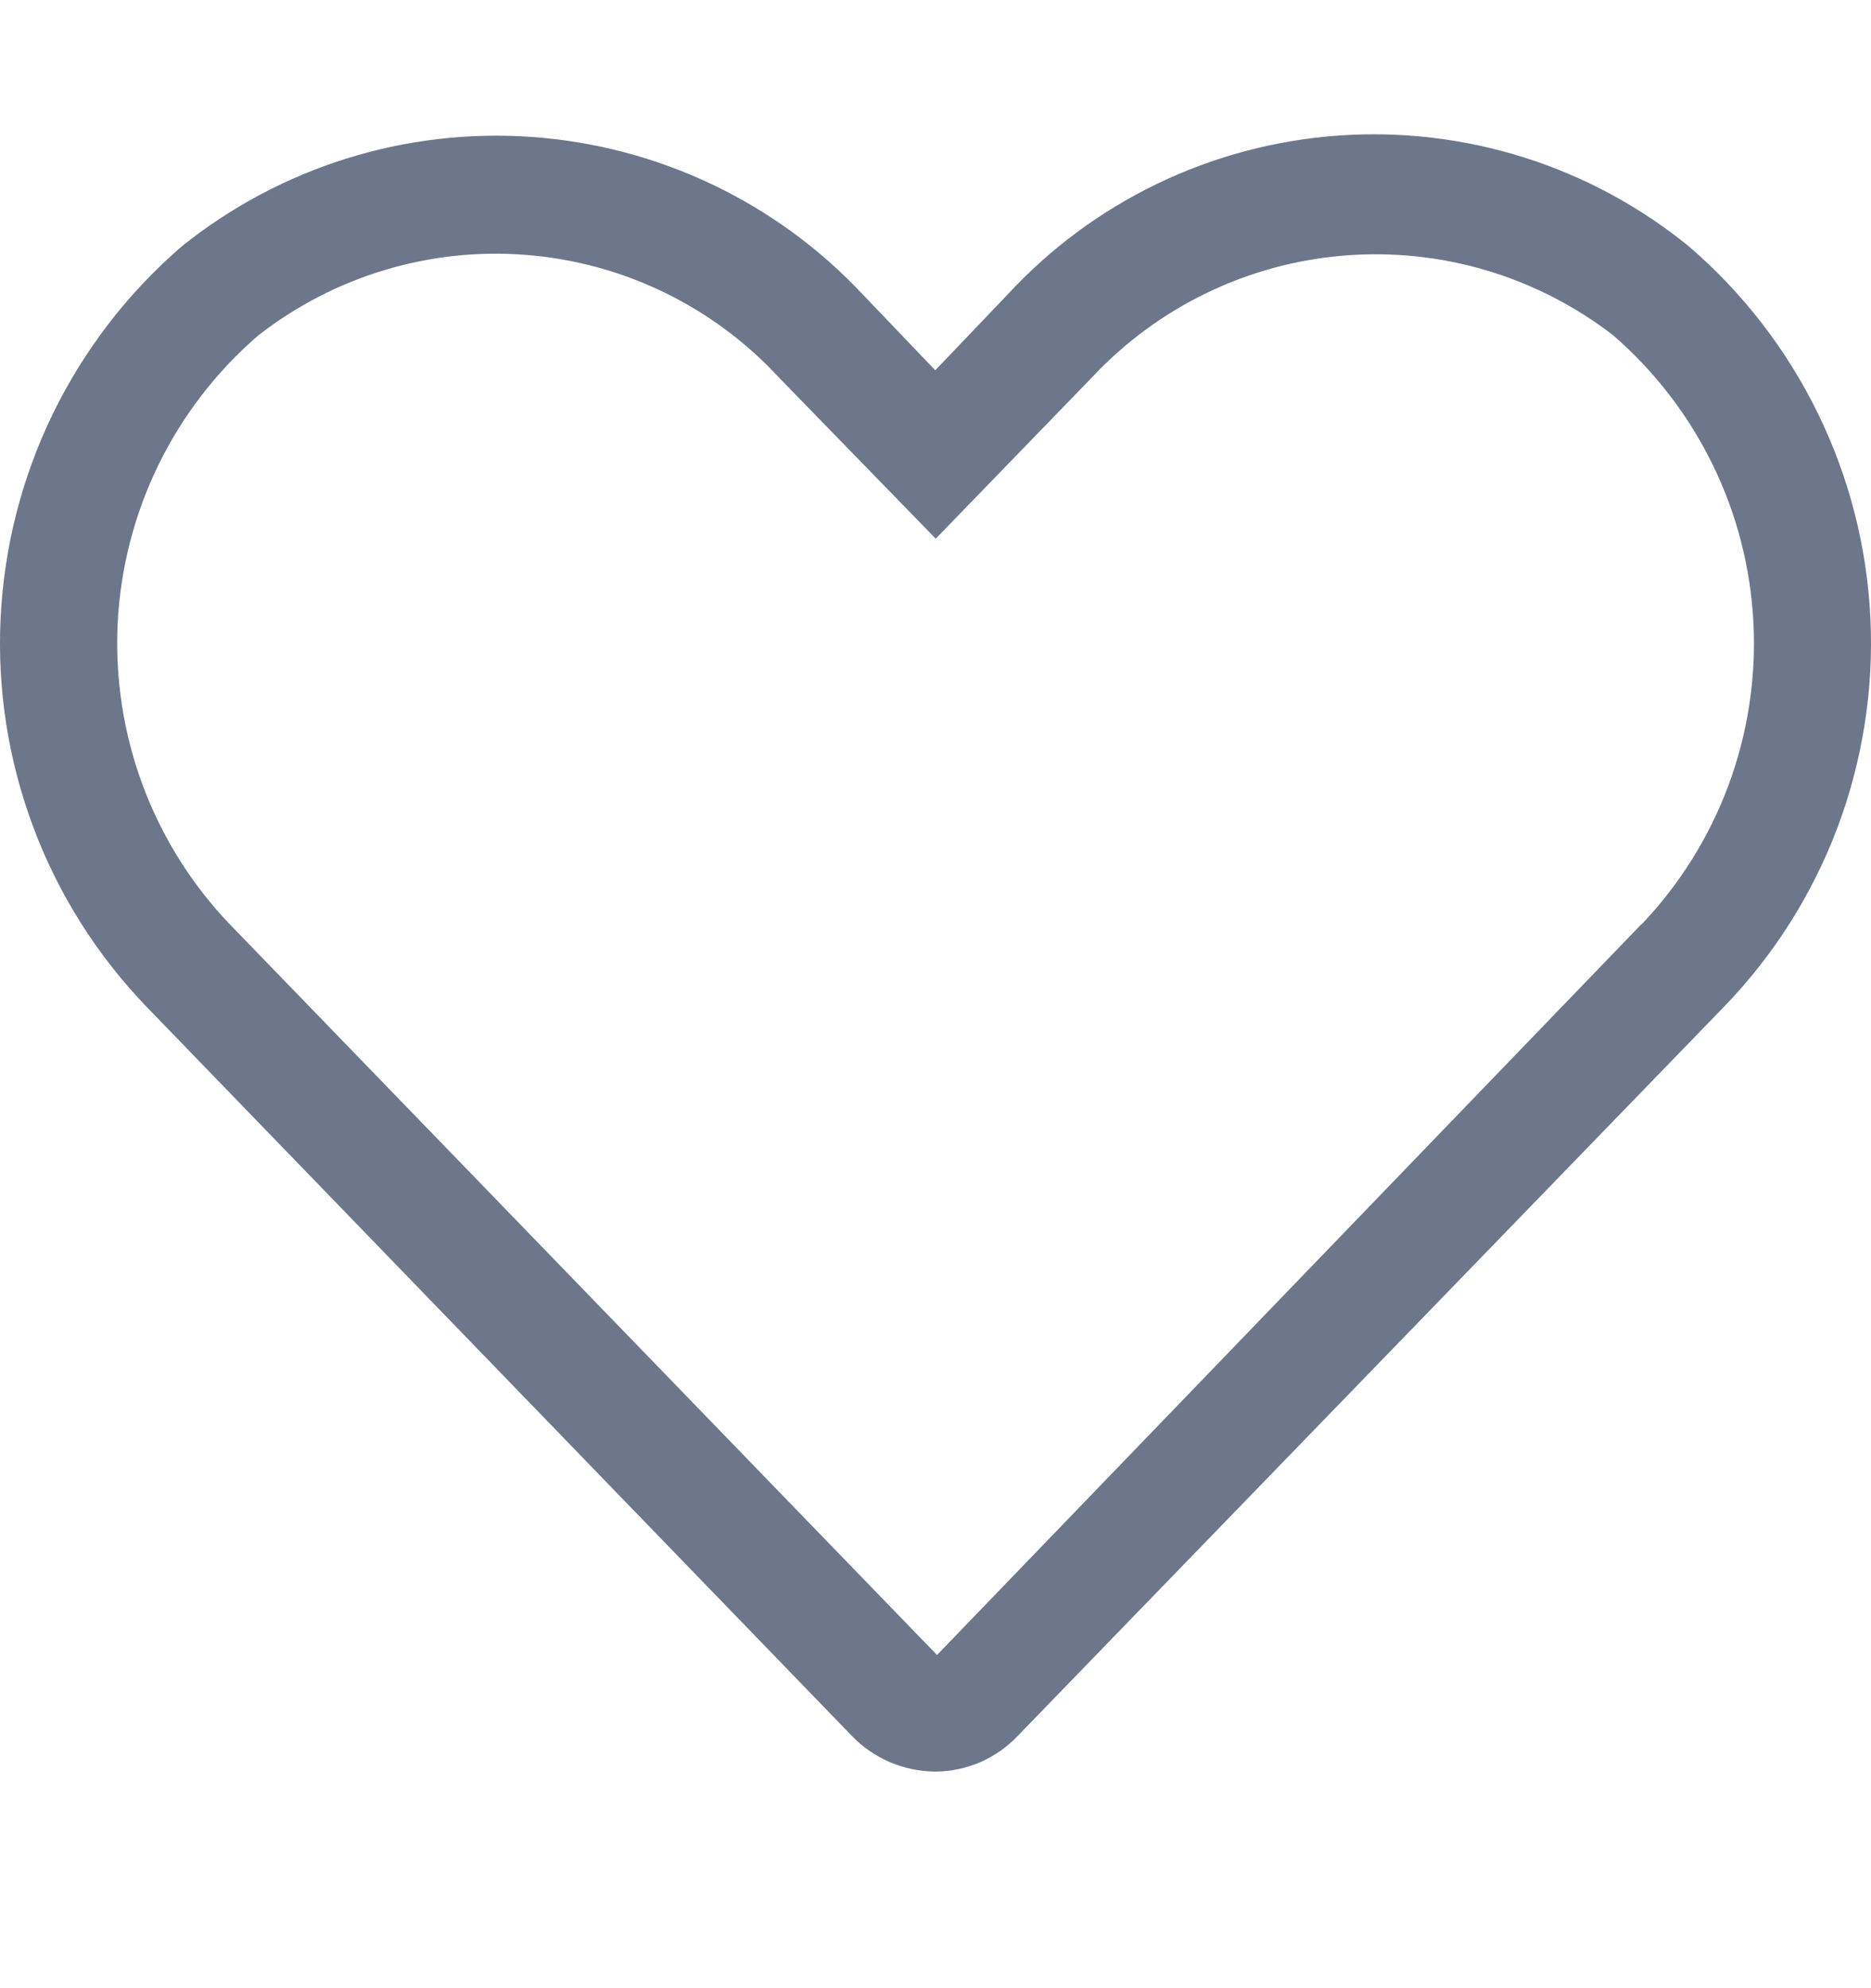 <svg width="16" height="17" viewBox="0 0 16 17" fill="none" xmlns="http://www.w3.org/2000/svg">
<path d="M14.443 2.107C13.601 1.421 12.529 1.082 11.446 1.159C10.362 1.236 9.349 1.723 8.613 2.522L7.998 3.166L7.382 2.522C6.642 1.73 5.63 1.248 4.549 1.171C3.469 1.094 2.399 1.428 1.554 2.107C1.093 2.504 0.719 2.991 0.452 3.538C0.186 4.085 0.034 4.681 0.005 5.288C-0.024 5.896 0.071 6.503 0.285 7.073C0.498 7.643 0.826 8.163 1.247 8.602L7.283 14.841C7.375 14.937 7.486 15.014 7.609 15.067C7.732 15.119 7.864 15.147 7.998 15.148C8.13 15.147 8.26 15.12 8.382 15.068C8.503 15.015 8.612 14.939 8.703 14.843L14.751 8.6C15.173 8.162 15.501 7.641 15.715 7.072C15.928 6.502 16.024 5.895 15.995 5.287C15.966 4.679 15.814 4.084 15.547 3.537C15.28 2.99 14.904 2.503 14.443 2.107ZM14.037 7.902L8.013 14.151L1.964 7.902C1.638 7.561 1.386 7.158 1.221 6.716C1.057 6.275 0.984 5.805 1.006 5.334C1.029 4.864 1.147 4.403 1.353 3.979C1.559 3.556 1.849 3.179 2.205 2.871C2.858 2.36 3.679 2.113 4.504 2.18C5.33 2.246 6.101 2.621 6.663 3.23L8.002 4.606L9.338 3.227C9.903 2.623 10.673 2.251 11.497 2.185C12.321 2.118 13.141 2.362 13.795 2.867C14.152 3.176 14.441 3.553 14.648 3.977C14.854 4.4 14.972 4.861 14.995 5.332C15.018 5.803 14.945 6.273 14.781 6.715C14.617 7.156 14.365 7.56 14.04 7.902H14.037Z" fill="#6C778B"/>
</svg>
